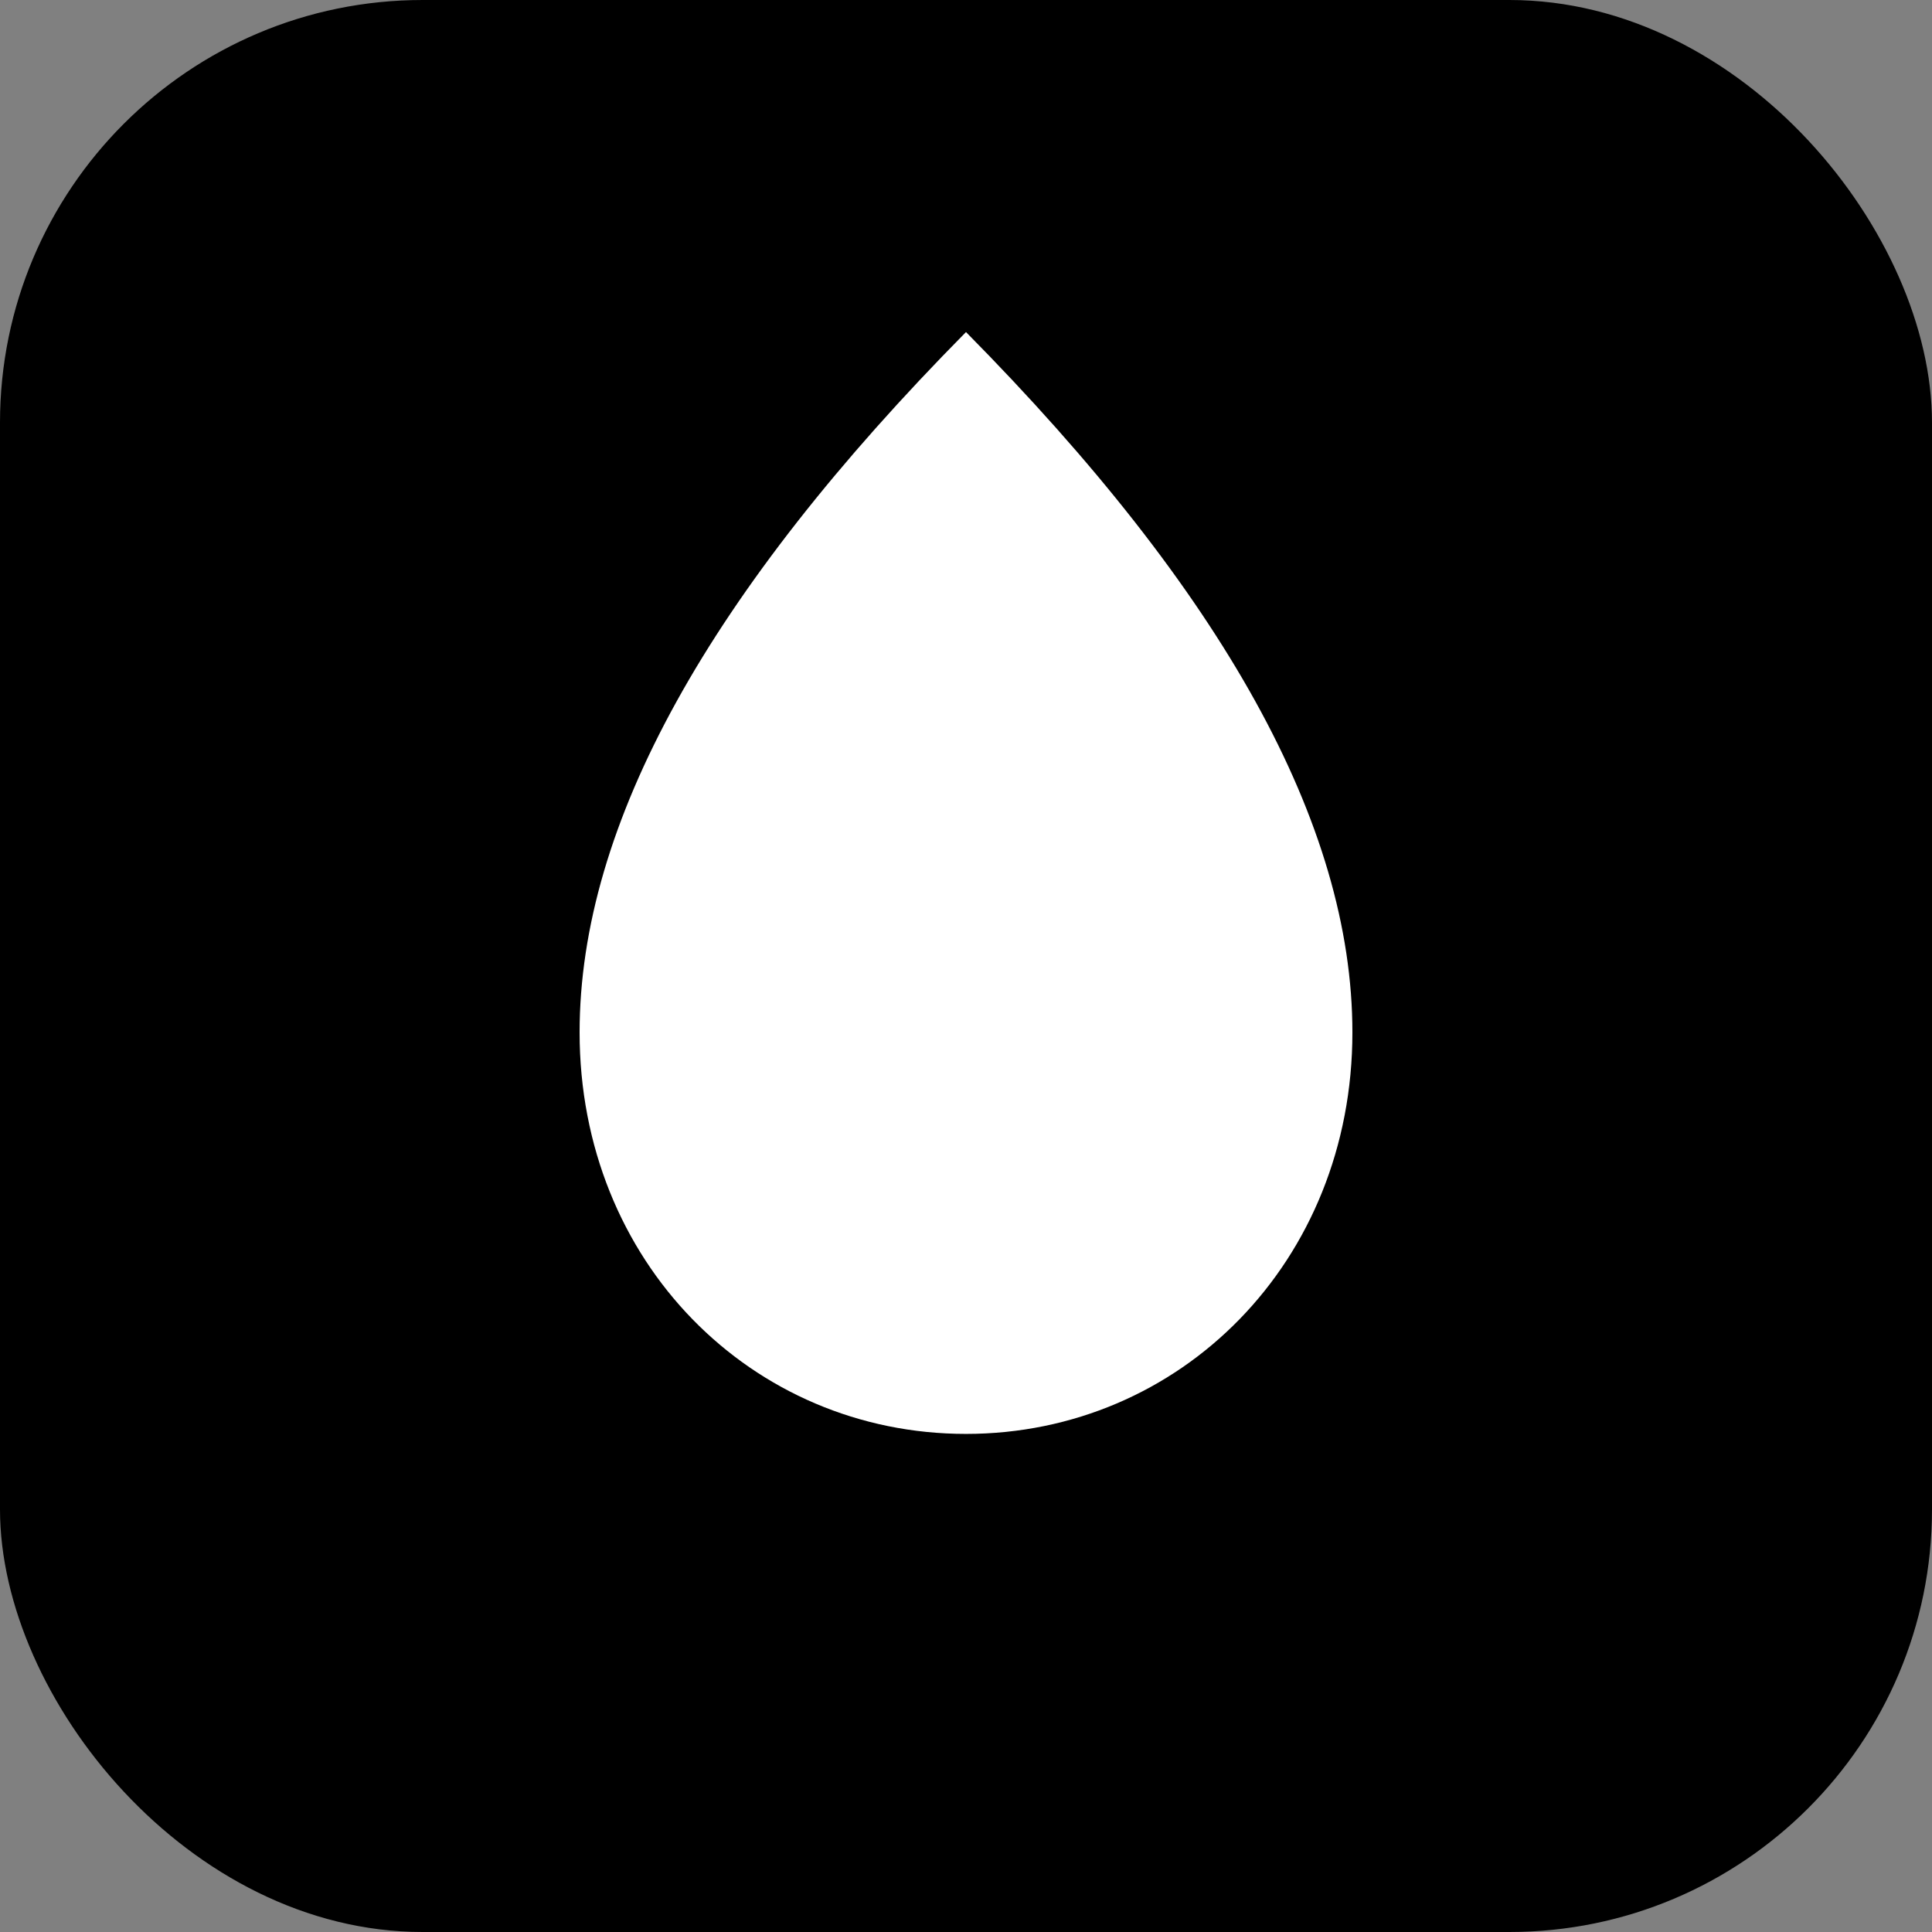 <svg xmlns="http://www.w3.org/2000/svg" viewBox="0 0 64 64" aria-labelledby="title">
  <rect x="0" y="0" width="64" height="64" fill="#808080" stroke="none"/>
  <title>Seedora</title>
  <rect width="64" height="64" rx="14" fill="#000000"/>
  <path fill="#ffffff" d="M32 11c8.5 8.6 12.8 16.3 12.8 23.2 0 7.6-5.7 13.3-12.8 13.3S19.2 41.8 19.2 34.2C19.2 27.3 23.5 19.6 32 11z"/>
</svg>

